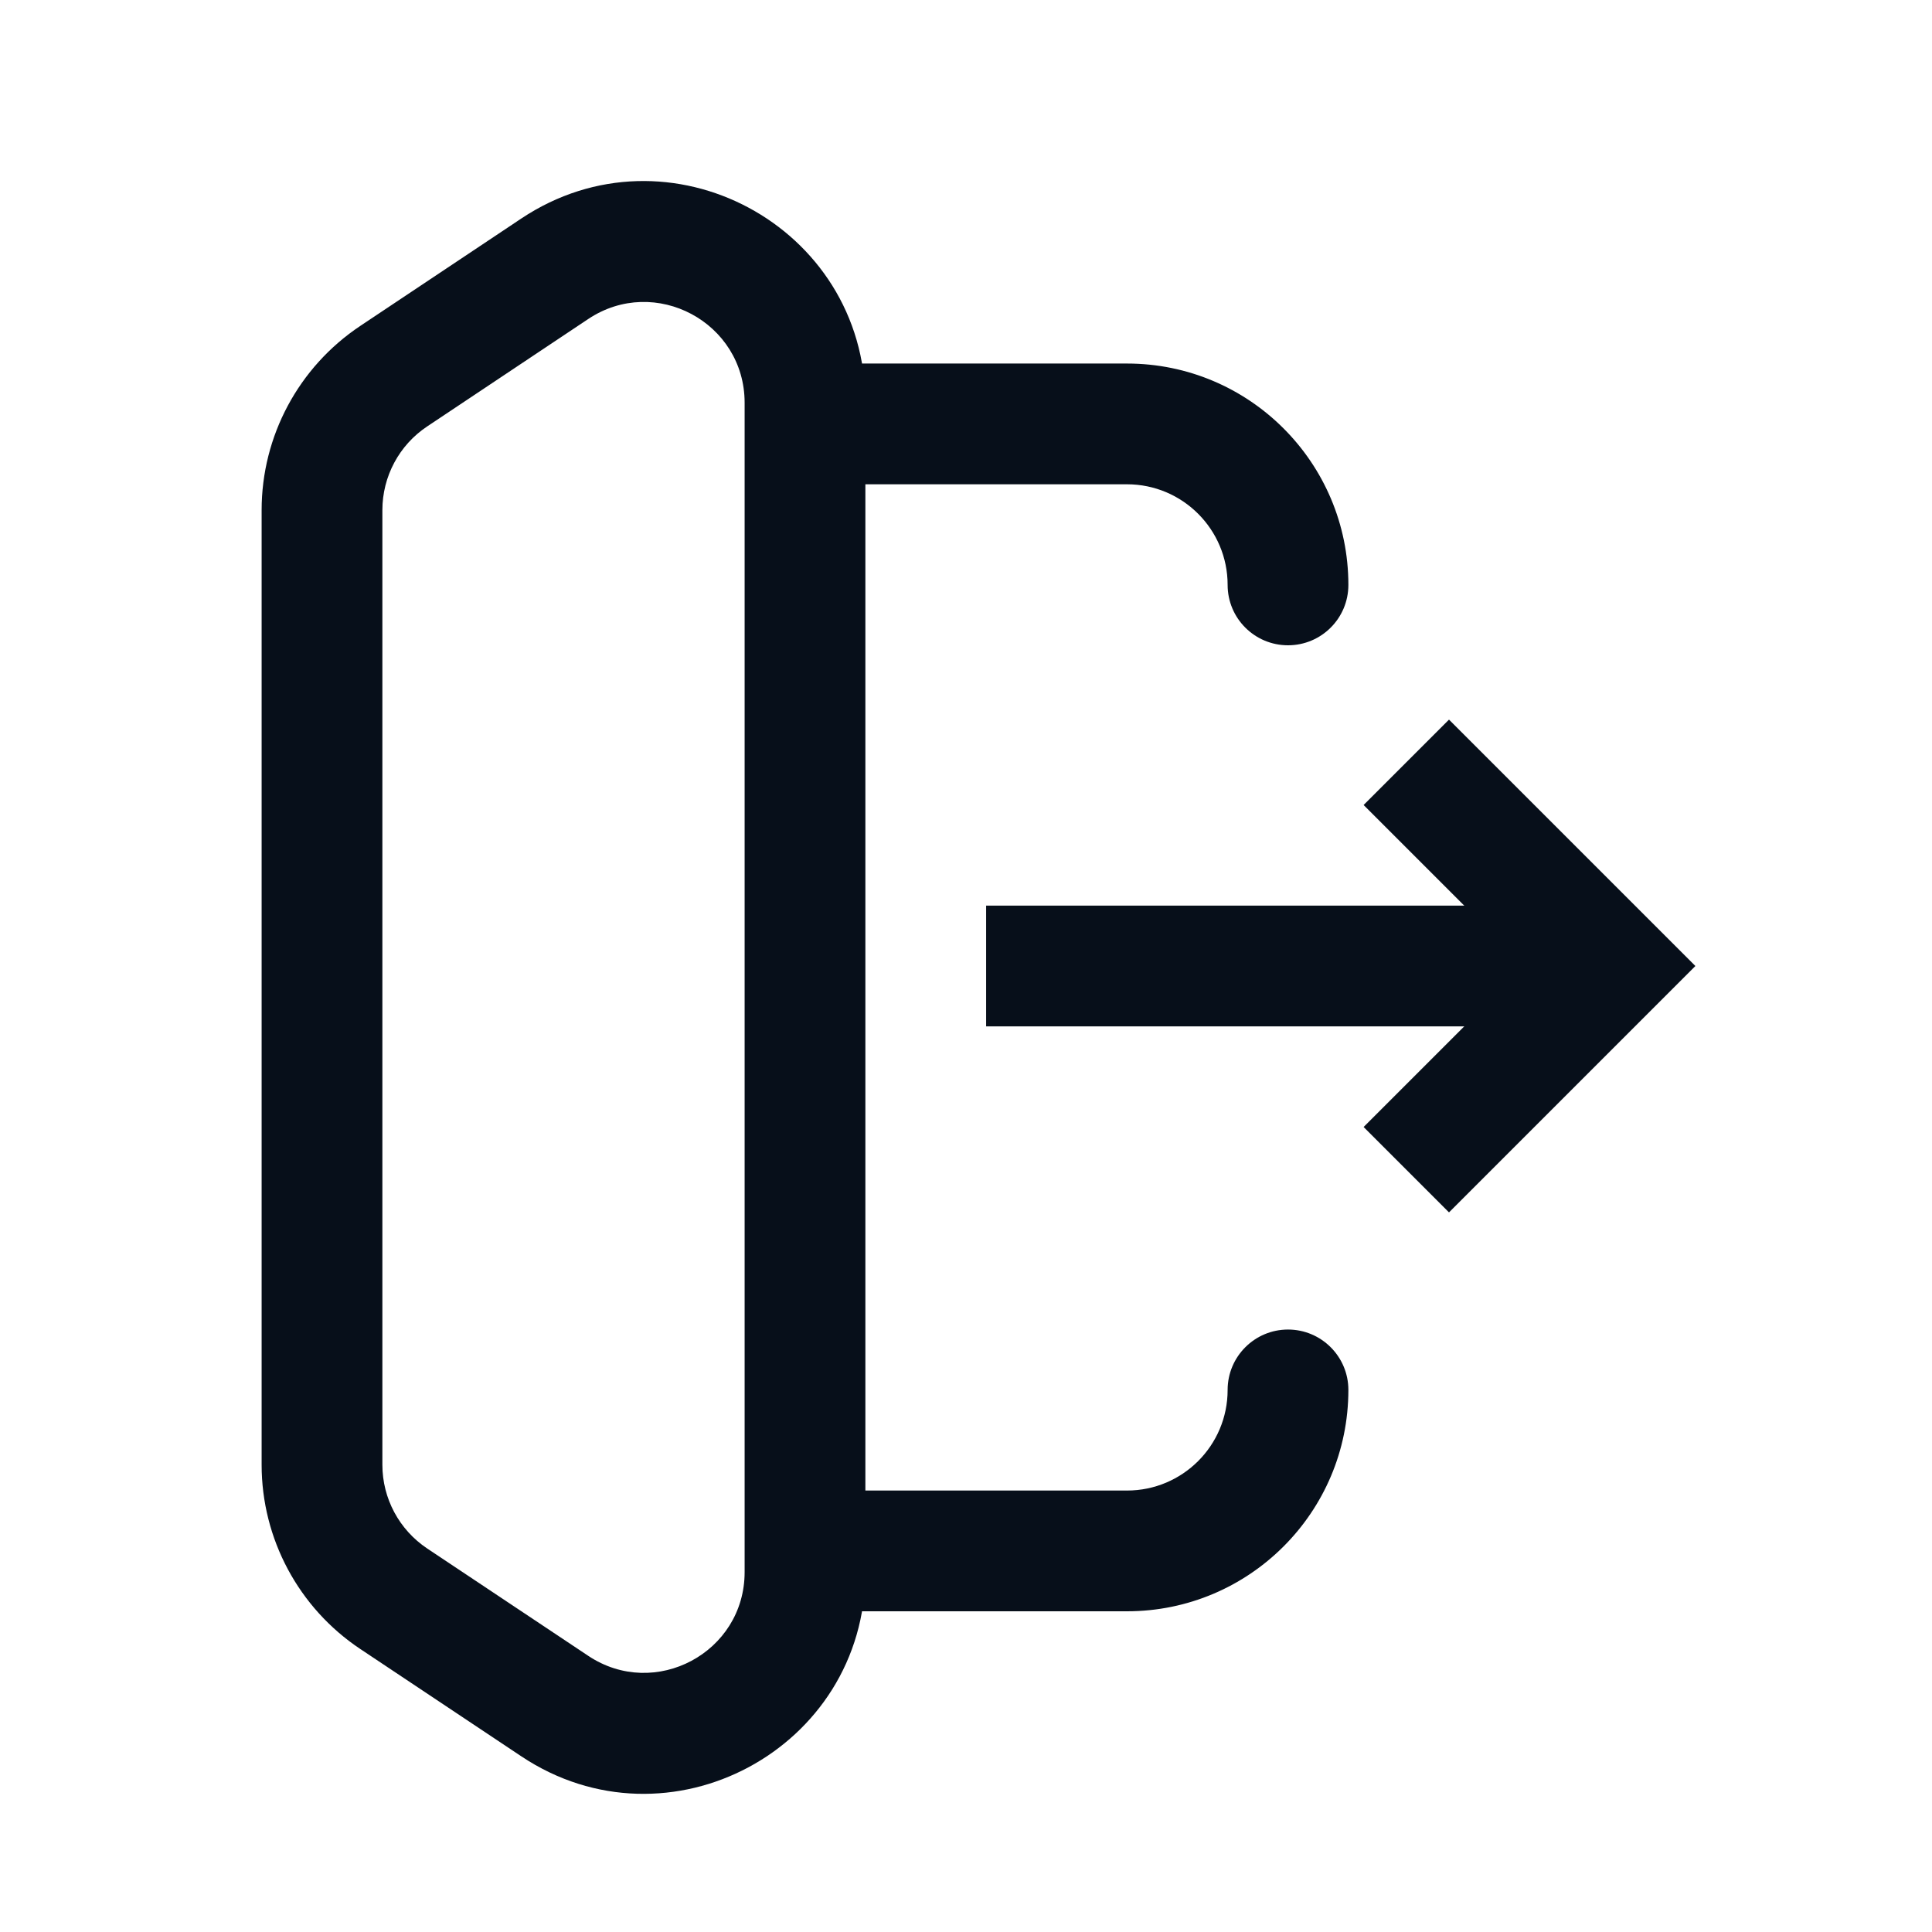 <svg width="24" height="24" viewBox="0 0 24 24" fill="none" xmlns="http://www.w3.org/2000/svg">
<path d="M18 14L20 12L18 10" stroke="#070F1A" stroke-width="1.5" stroke-linecap="square"/>
<path d="M19 12.75H19.75V11.25H19V12V12.75ZM13 11.25H12.25V12.75H13V12V11.25ZM3.25 17.266C3.25 17.68 3.586 18.016 4 18.016C4.414 18.016 4.75 17.68 4.75 17.266H4H3.25ZM16.75 17.266C16.75 16.852 16.414 16.516 16 16.516C15.586 16.516 15.25 16.852 15.25 17.266H16H16.75ZM15.25 7.266C15.25 7.681 15.586 8.016 16 8.016C16.414 8.016 16.75 7.681 16.75 7.266H16H15.25ZM4.75 7.266C4.75 6.852 4.414 6.516 4 6.516C3.586 6.516 3.25 6.852 3.25 7.266H4H4.75ZM4.891 19.86L5.307 19.236L4.891 19.86ZM6.891 21.193L6.475 21.817L6.891 21.193ZM6.891 3.339L6.475 2.715L6.891 3.339ZM4.891 4.673L4.475 4.049L4.891 4.673ZM10 4.516C9.586 4.516 9.25 4.852 9.25 5.266C9.25 5.681 9.586 6.016 10 6.016V5.266V4.516ZM10 18.516C9.586 18.516 9.25 18.852 9.25 19.266C9.25 19.68 9.586 20.016 10 20.016V19.266V18.516ZM19 12V11.25L13 11.25V12V12.75L19 12.75V12ZM4 17.266H4.75V7.266H4H3.25V17.266H4ZM16 17.266H15.25C15.25 17.957 14.69 18.516 14 18.516V19.266V20.016C15.519 20.016 16.75 18.785 16.75 17.266H16ZM14 5.266V6.016C14.69 6.016 15.25 6.576 15.25 7.266H16H16.75C16.75 5.748 15.519 4.516 14 4.516V5.266ZM4.891 4.673L5.307 5.297L7.307 3.963L6.891 3.339L6.475 2.715L4.475 4.049L4.891 4.673ZM10 5.003H9.25V19.529H10H10.75V5.003H10ZM6.891 21.193L7.307 20.569L5.307 19.236L4.891 19.86L4.475 20.484L6.475 21.817L6.891 21.193ZM4 18.196H4.75V6.337H4H3.25V18.196H4ZM4.891 19.86L5.307 19.236C4.959 19.004 4.75 18.614 4.75 18.196H4H3.25C3.25 19.115 3.71 19.974 4.475 20.484L4.891 19.86ZM10 19.529H9.25C9.25 20.528 8.137 21.123 7.307 20.569L6.891 21.193L6.475 21.817C8.302 23.036 10.75 21.726 10.75 19.529H10ZM6.891 3.339L7.307 3.963C8.137 3.409 9.25 4.005 9.25 5.003H10H10.75C10.75 2.807 8.302 1.497 6.475 2.715L6.891 3.339ZM4.891 4.673L4.475 4.049C3.71 4.559 3.25 5.417 3.25 6.337H4H4.75C4.75 5.919 4.959 5.528 5.307 5.297L4.891 4.673ZM10 5.266V6.016H14V5.266V4.516H10V5.266ZM14 19.266V18.516H10V19.266V20.016H14V19.266Z" fill="#070F1A"/>
</svg>
